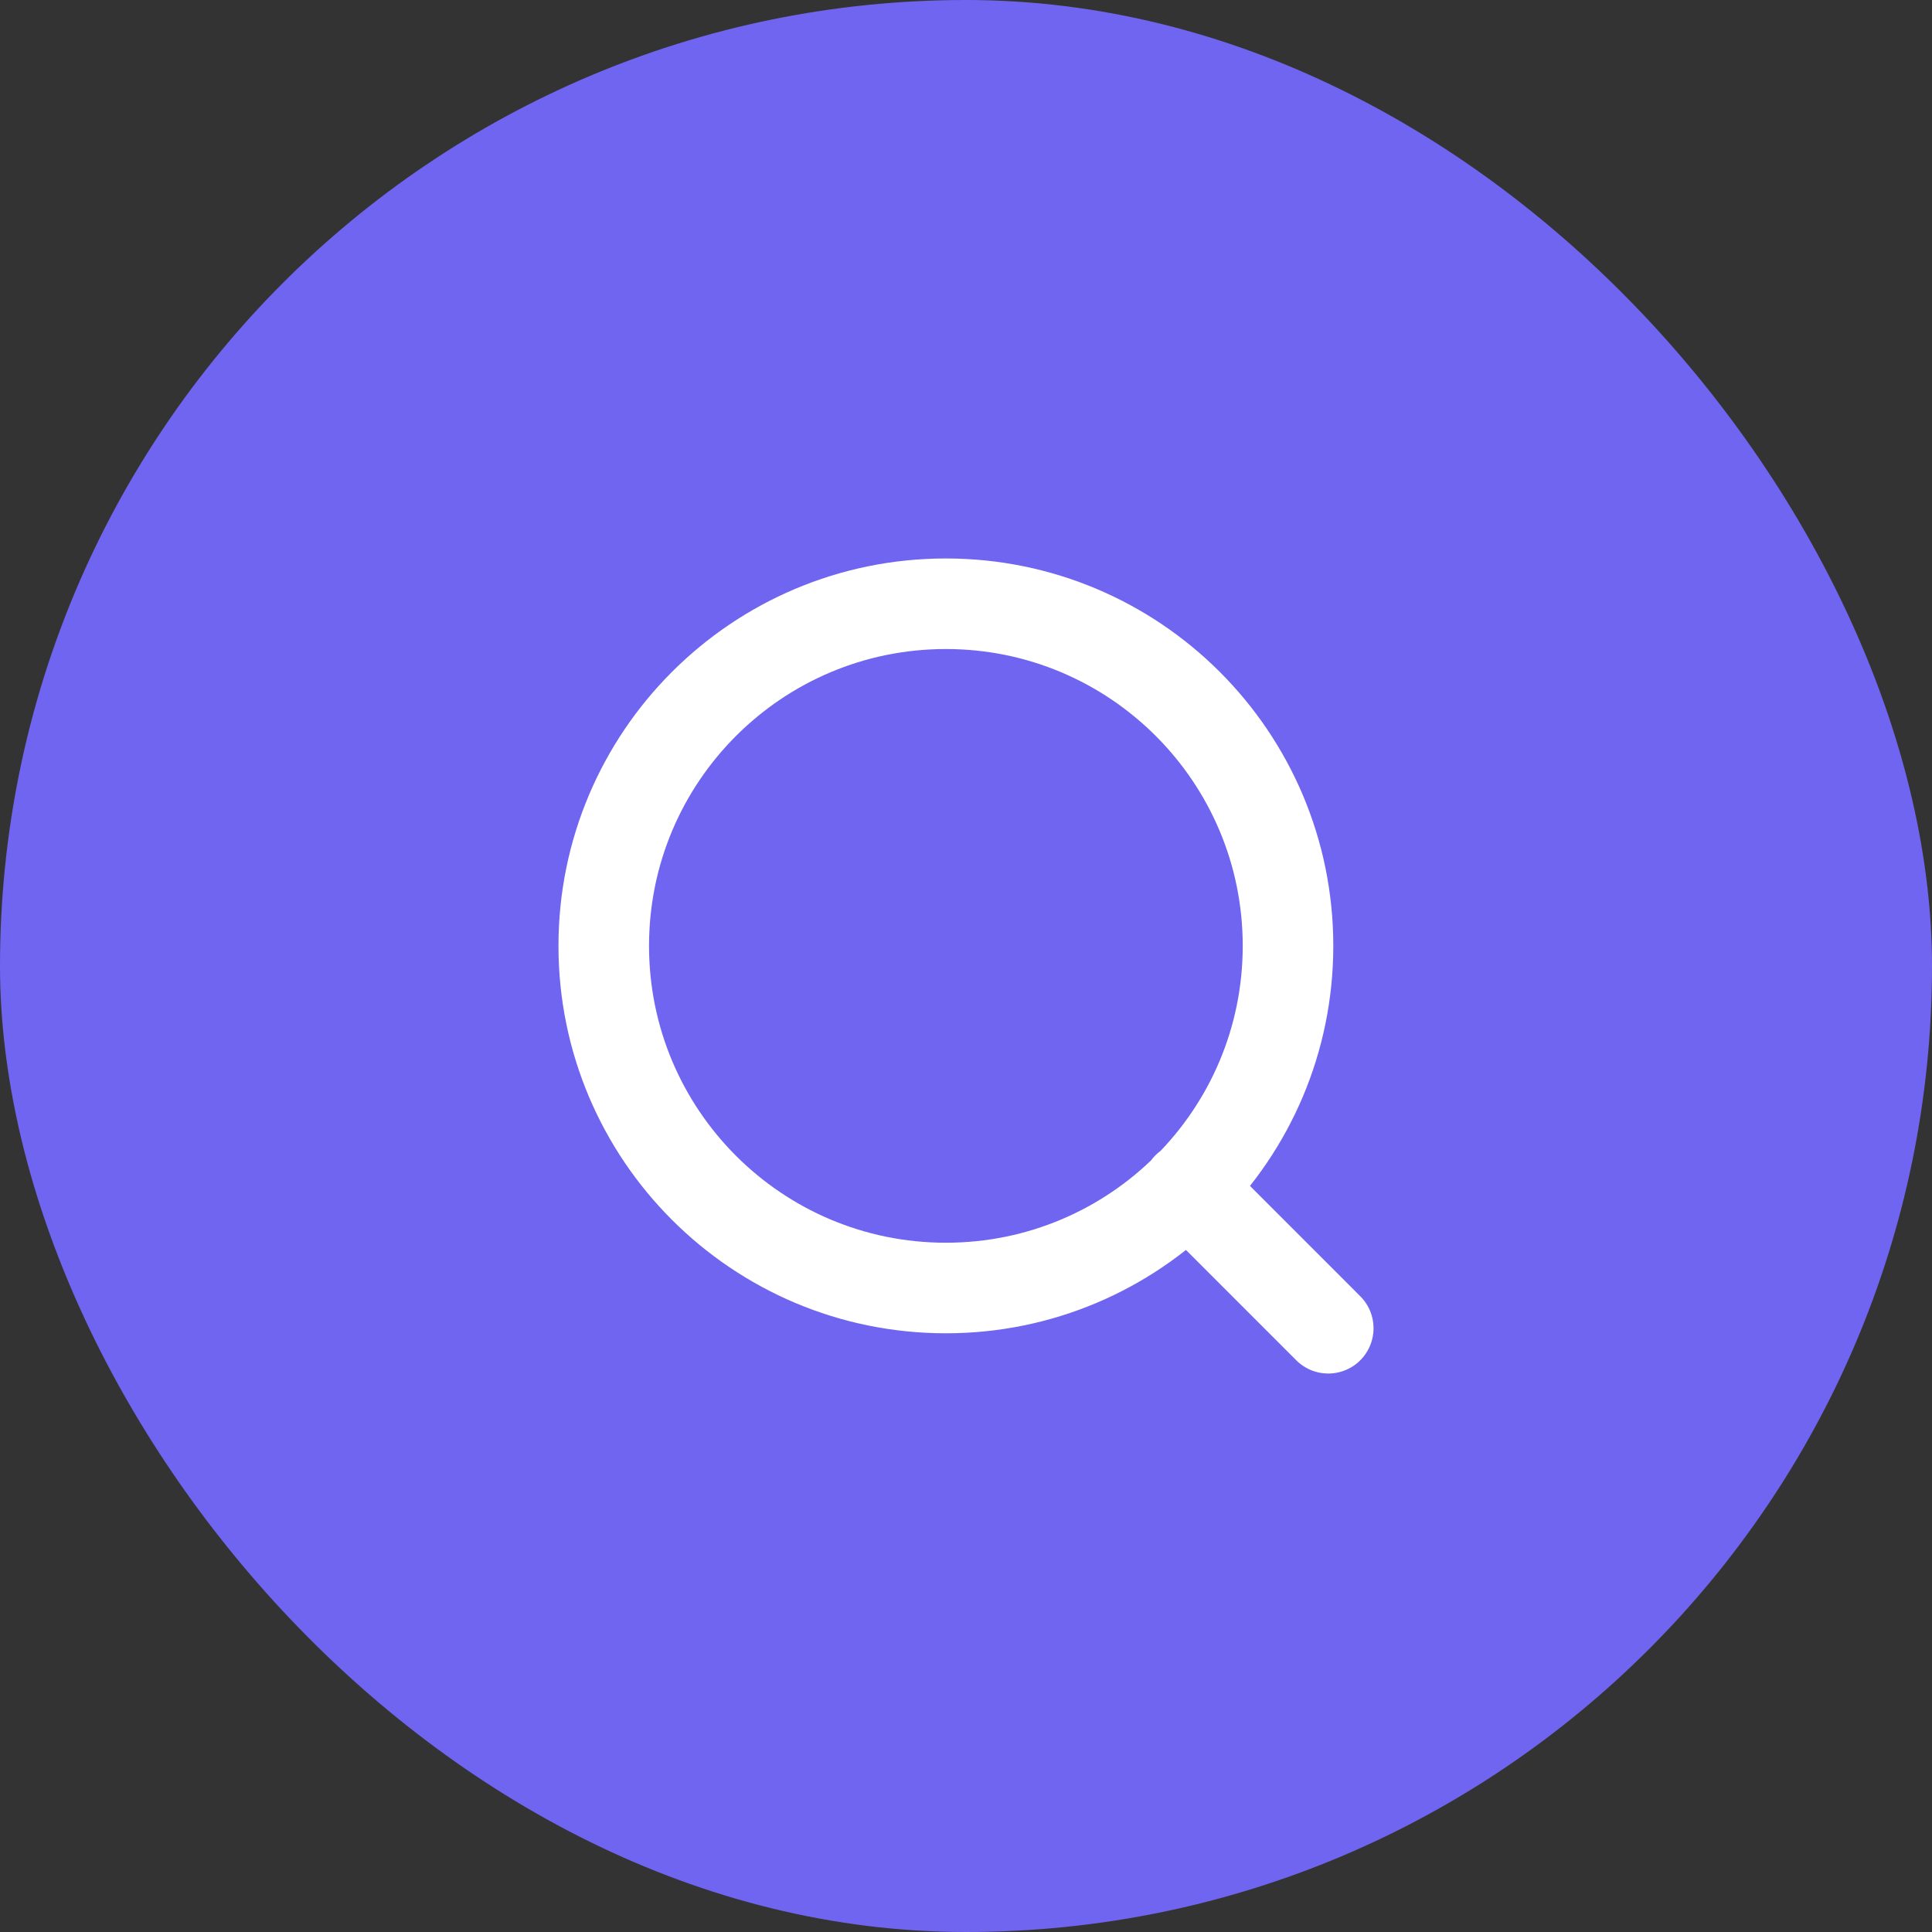 <svg width="64" height="64" viewBox="0 0 64 64" fill="none" xmlns="http://www.w3.org/2000/svg">
<rect x="0" y="0" width="64" height="64" fill="#333333" stroke="none"/>
<rect width="64" height="64" rx="32" fill="#7065F0"/>
<path d="M44 44L39.334 39.333M42.667 31.333C42.667 37.593 37.593 42.667 31.333 42.667C25.074 42.667 20 37.593 20 31.333C20 25.074 25.074 20 31.333 20C37.593 20 42.667 25.074 42.667 31.333Z" stroke="white" stroke-width="3" stroke-linecap="round" stroke-linejoin="round"/>
</svg>
